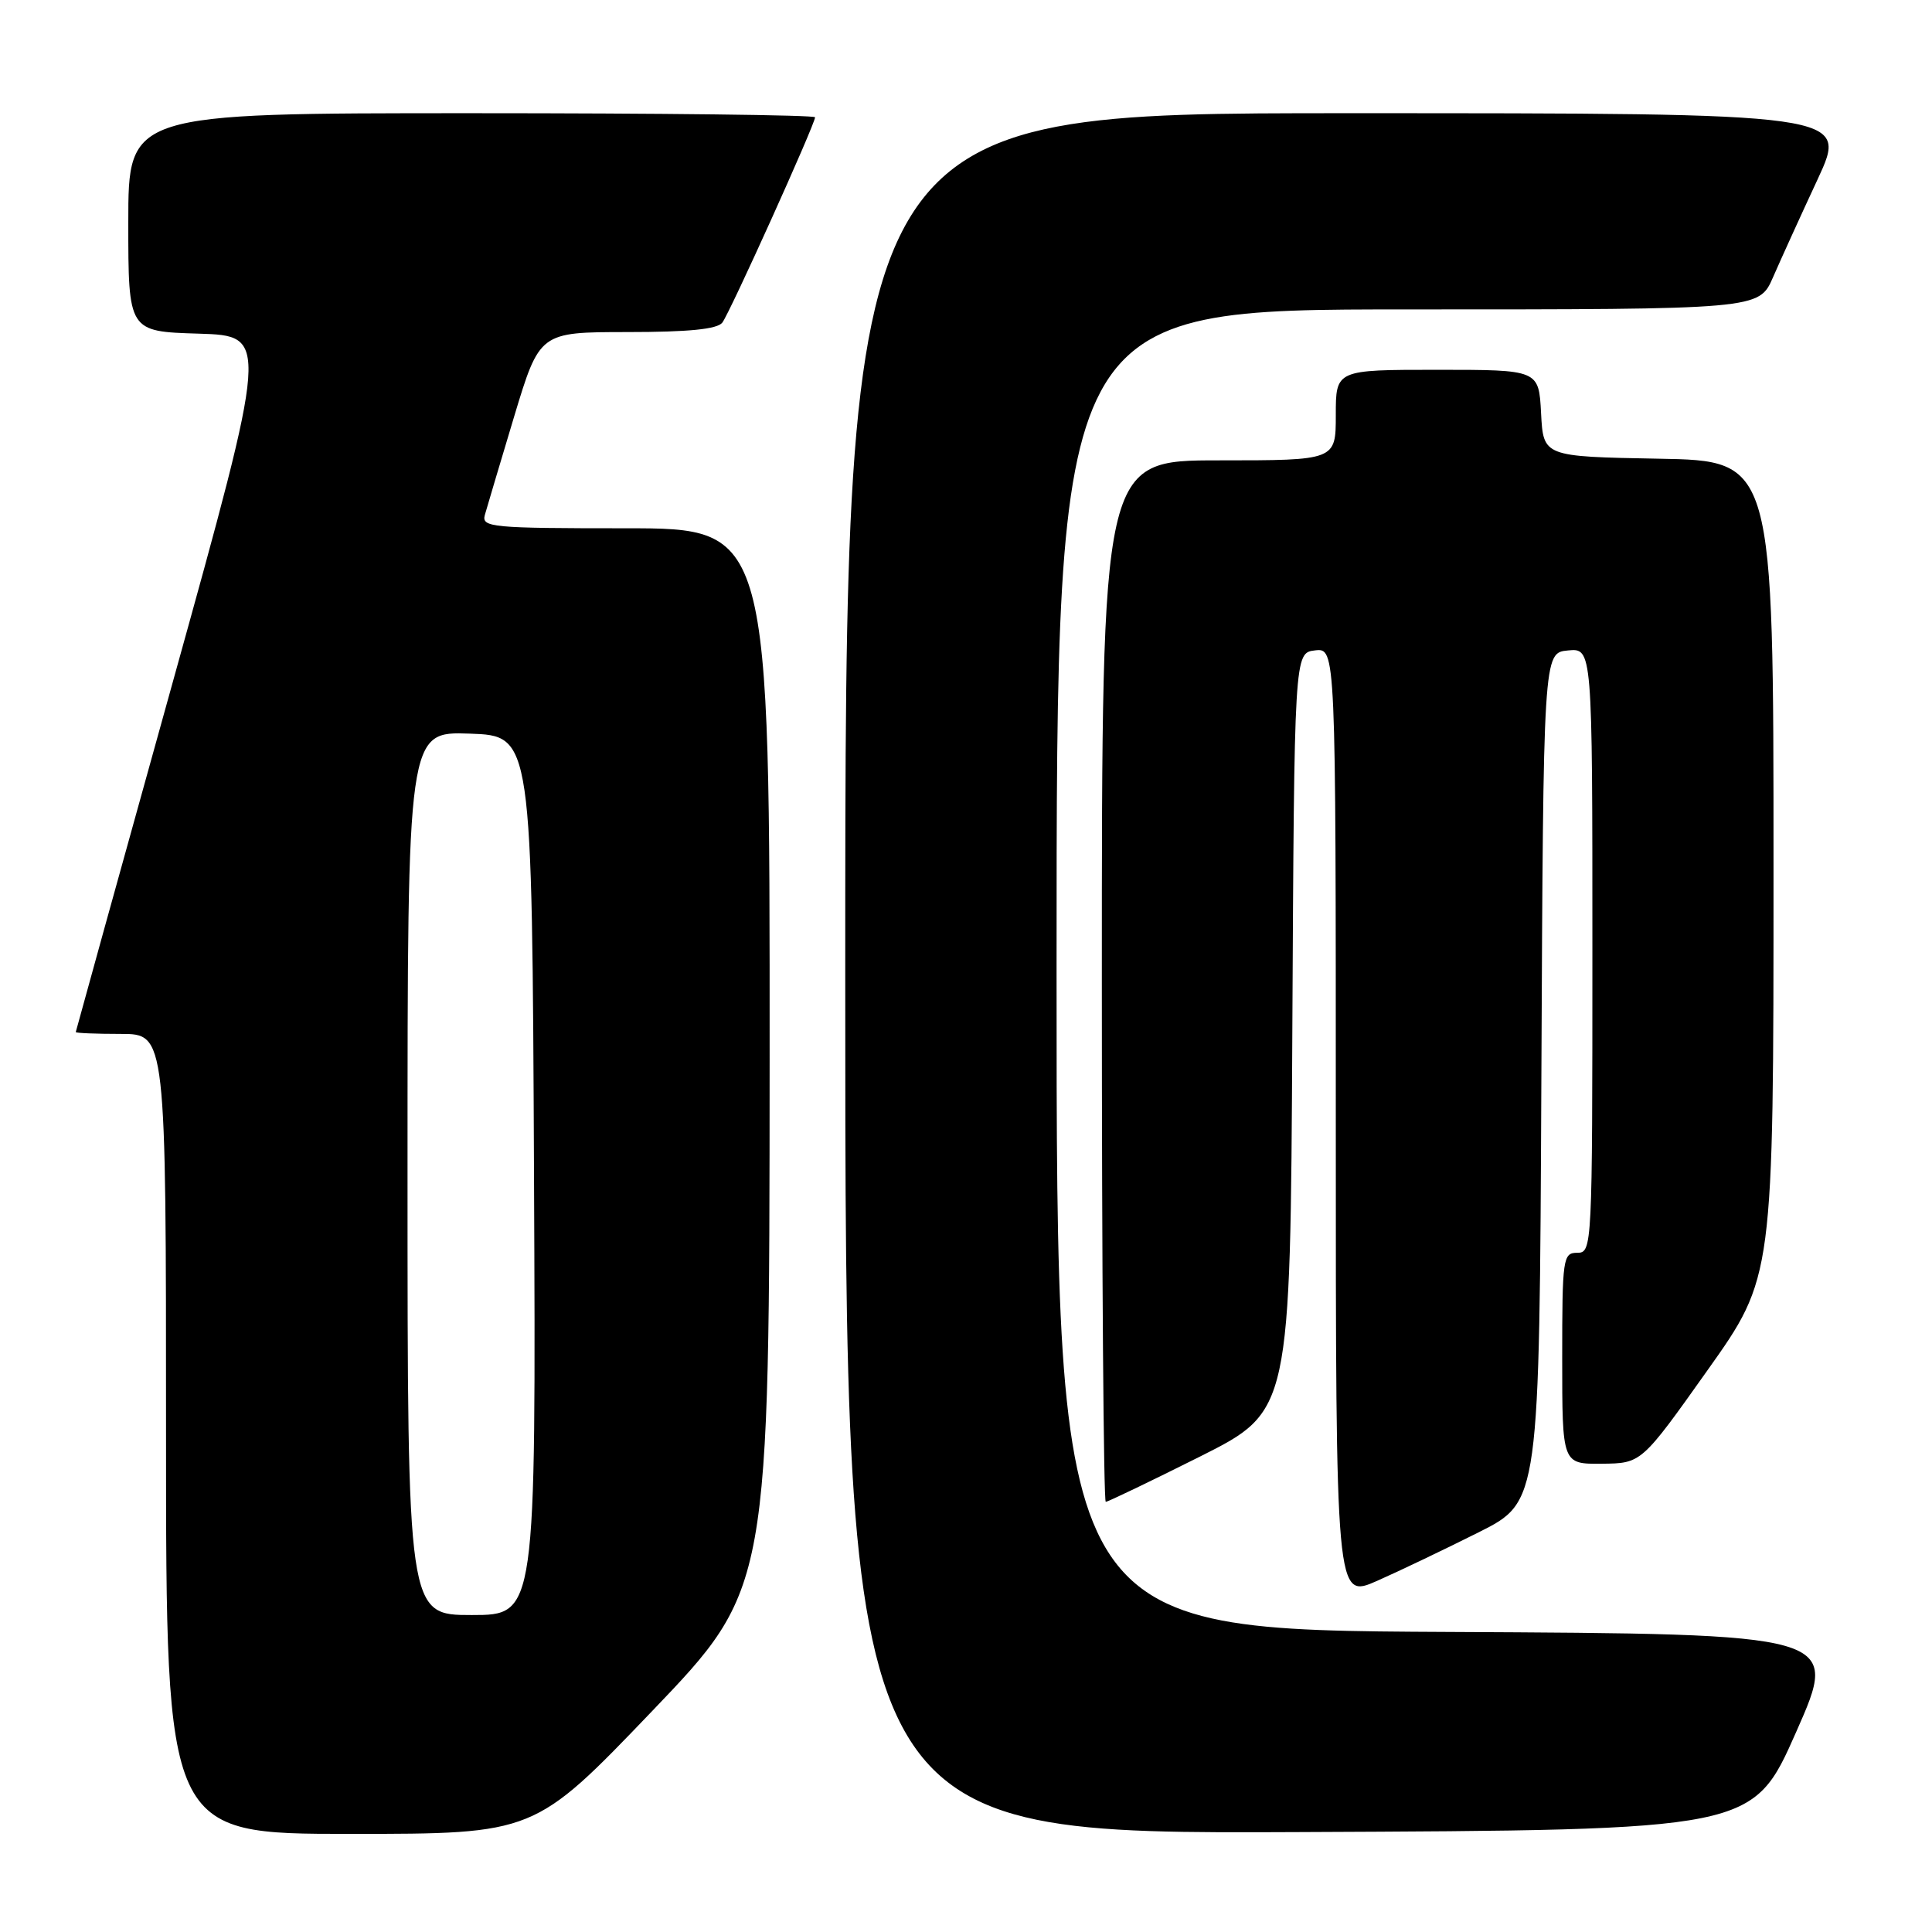 <?xml version="1.0" encoding="UTF-8" standalone="no"?>
<!DOCTYPE svg PUBLIC "-//W3C//DTD SVG 1.1//EN" "http://www.w3.org/Graphics/SVG/1.1/DTD/svg11.dtd" >
<svg xmlns="http://www.w3.org/2000/svg" xmlns:xlink="http://www.w3.org/1999/xlink" version="1.1" viewBox="0 0 256 256">
 <g >
 <path fill="currentColor"
d=" M 86.39 226.75 C 101.95 210.50 101.95 210.50 101.98 140.25 C 102.00 70.00 102.00 70.00 82.88 70.00 C 65.16 70.00 63.80 69.87 64.24 68.25 C 64.51 67.29 66.25 61.44 68.11 55.25 C 71.50 44.01 71.50 44.01 83.13 44.00 C 91.25 44.00 95.04 43.62 95.71 42.75 C 96.72 41.43 108.00 16.45 108.00 15.54 C 108.00 15.24 87.53 15.00 62.50 15.00 C 17.00 15.00 17.00 15.00 17.00 29.46 C 17.00 43.93 17.00 43.93 26.32 44.21 C 35.64 44.50 35.64 44.50 22.86 90.50 C 15.82 115.80 10.06 136.61 10.04 136.75 C 10.02 136.89 12.70 137.00 16.00 137.00 C 22.00 137.00 22.00 137.00 22.00 190.00 C 22.00 243.00 22.00 243.00 46.41 243.00 C 70.82 243.00 70.82 243.00 86.39 226.75 Z  M 238.00 229.50 C 243.75 216.50 243.75 216.50 191.87 216.24 C 140.00 215.98 140.00 215.98 140.00 128.49 C 140.00 41.00 140.00 41.00 186.54 41.00 C 233.07 41.00 233.07 41.00 234.93 36.75 C 235.95 34.41 238.61 28.56 240.85 23.75 C 244.91 15.00 244.91 15.00 178.45 15.00 C 112.00 15.00 112.00 15.00 112.00 129.01 C 112.00 243.02 112.00 243.02 172.13 242.76 C 232.25 242.50 232.25 242.50 238.00 229.50 Z  M 195.97 203.02 C 203.98 198.99 203.98 198.99 204.24 142.74 C 204.50 86.50 204.50 86.50 207.75 86.19 C 211.00 85.87 211.00 85.87 211.00 125.94 C 211.00 165.33 210.97 166.00 209.00 166.00 C 207.10 166.00 207.00 166.67 207.00 180.00 C 207.00 194.00 207.00 194.00 212.25 193.95 C 217.50 193.90 217.50 193.90 226.25 181.57 C 235.00 169.25 235.00 169.25 235.00 115.15 C 235.00 61.05 235.00 61.05 219.75 60.78 C 204.50 60.50 204.50 60.50 204.20 54.75 C 203.90 49.00 203.90 49.00 190.45 49.00 C 177.00 49.00 177.00 49.00 177.00 55.00 C 177.00 61.00 177.00 61.00 161.50 61.00 C 146.00 61.00 146.00 61.00 146.00 130.00 C 146.00 167.95 146.23 199.00 146.52 199.00 C 146.80 199.00 152.42 196.30 159.01 193.00 C 170.98 186.99 170.98 186.99 171.24 136.75 C 171.50 86.50 171.50 86.50 174.25 86.18 C 177.00 85.87 177.00 85.87 177.00 148.88 C 177.00 211.89 177.00 211.89 182.48 209.47 C 185.49 208.14 191.56 205.23 195.97 203.02 Z  M 54.00 155.46 C 54.00 96.92 54.00 96.92 62.25 97.21 C 70.50 97.50 70.50 97.50 70.76 155.75 C 71.02 214.00 71.02 214.00 62.51 214.00 C 54.00 214.00 54.00 214.00 54.00 155.46 Z "/>
</g>
</svg>
